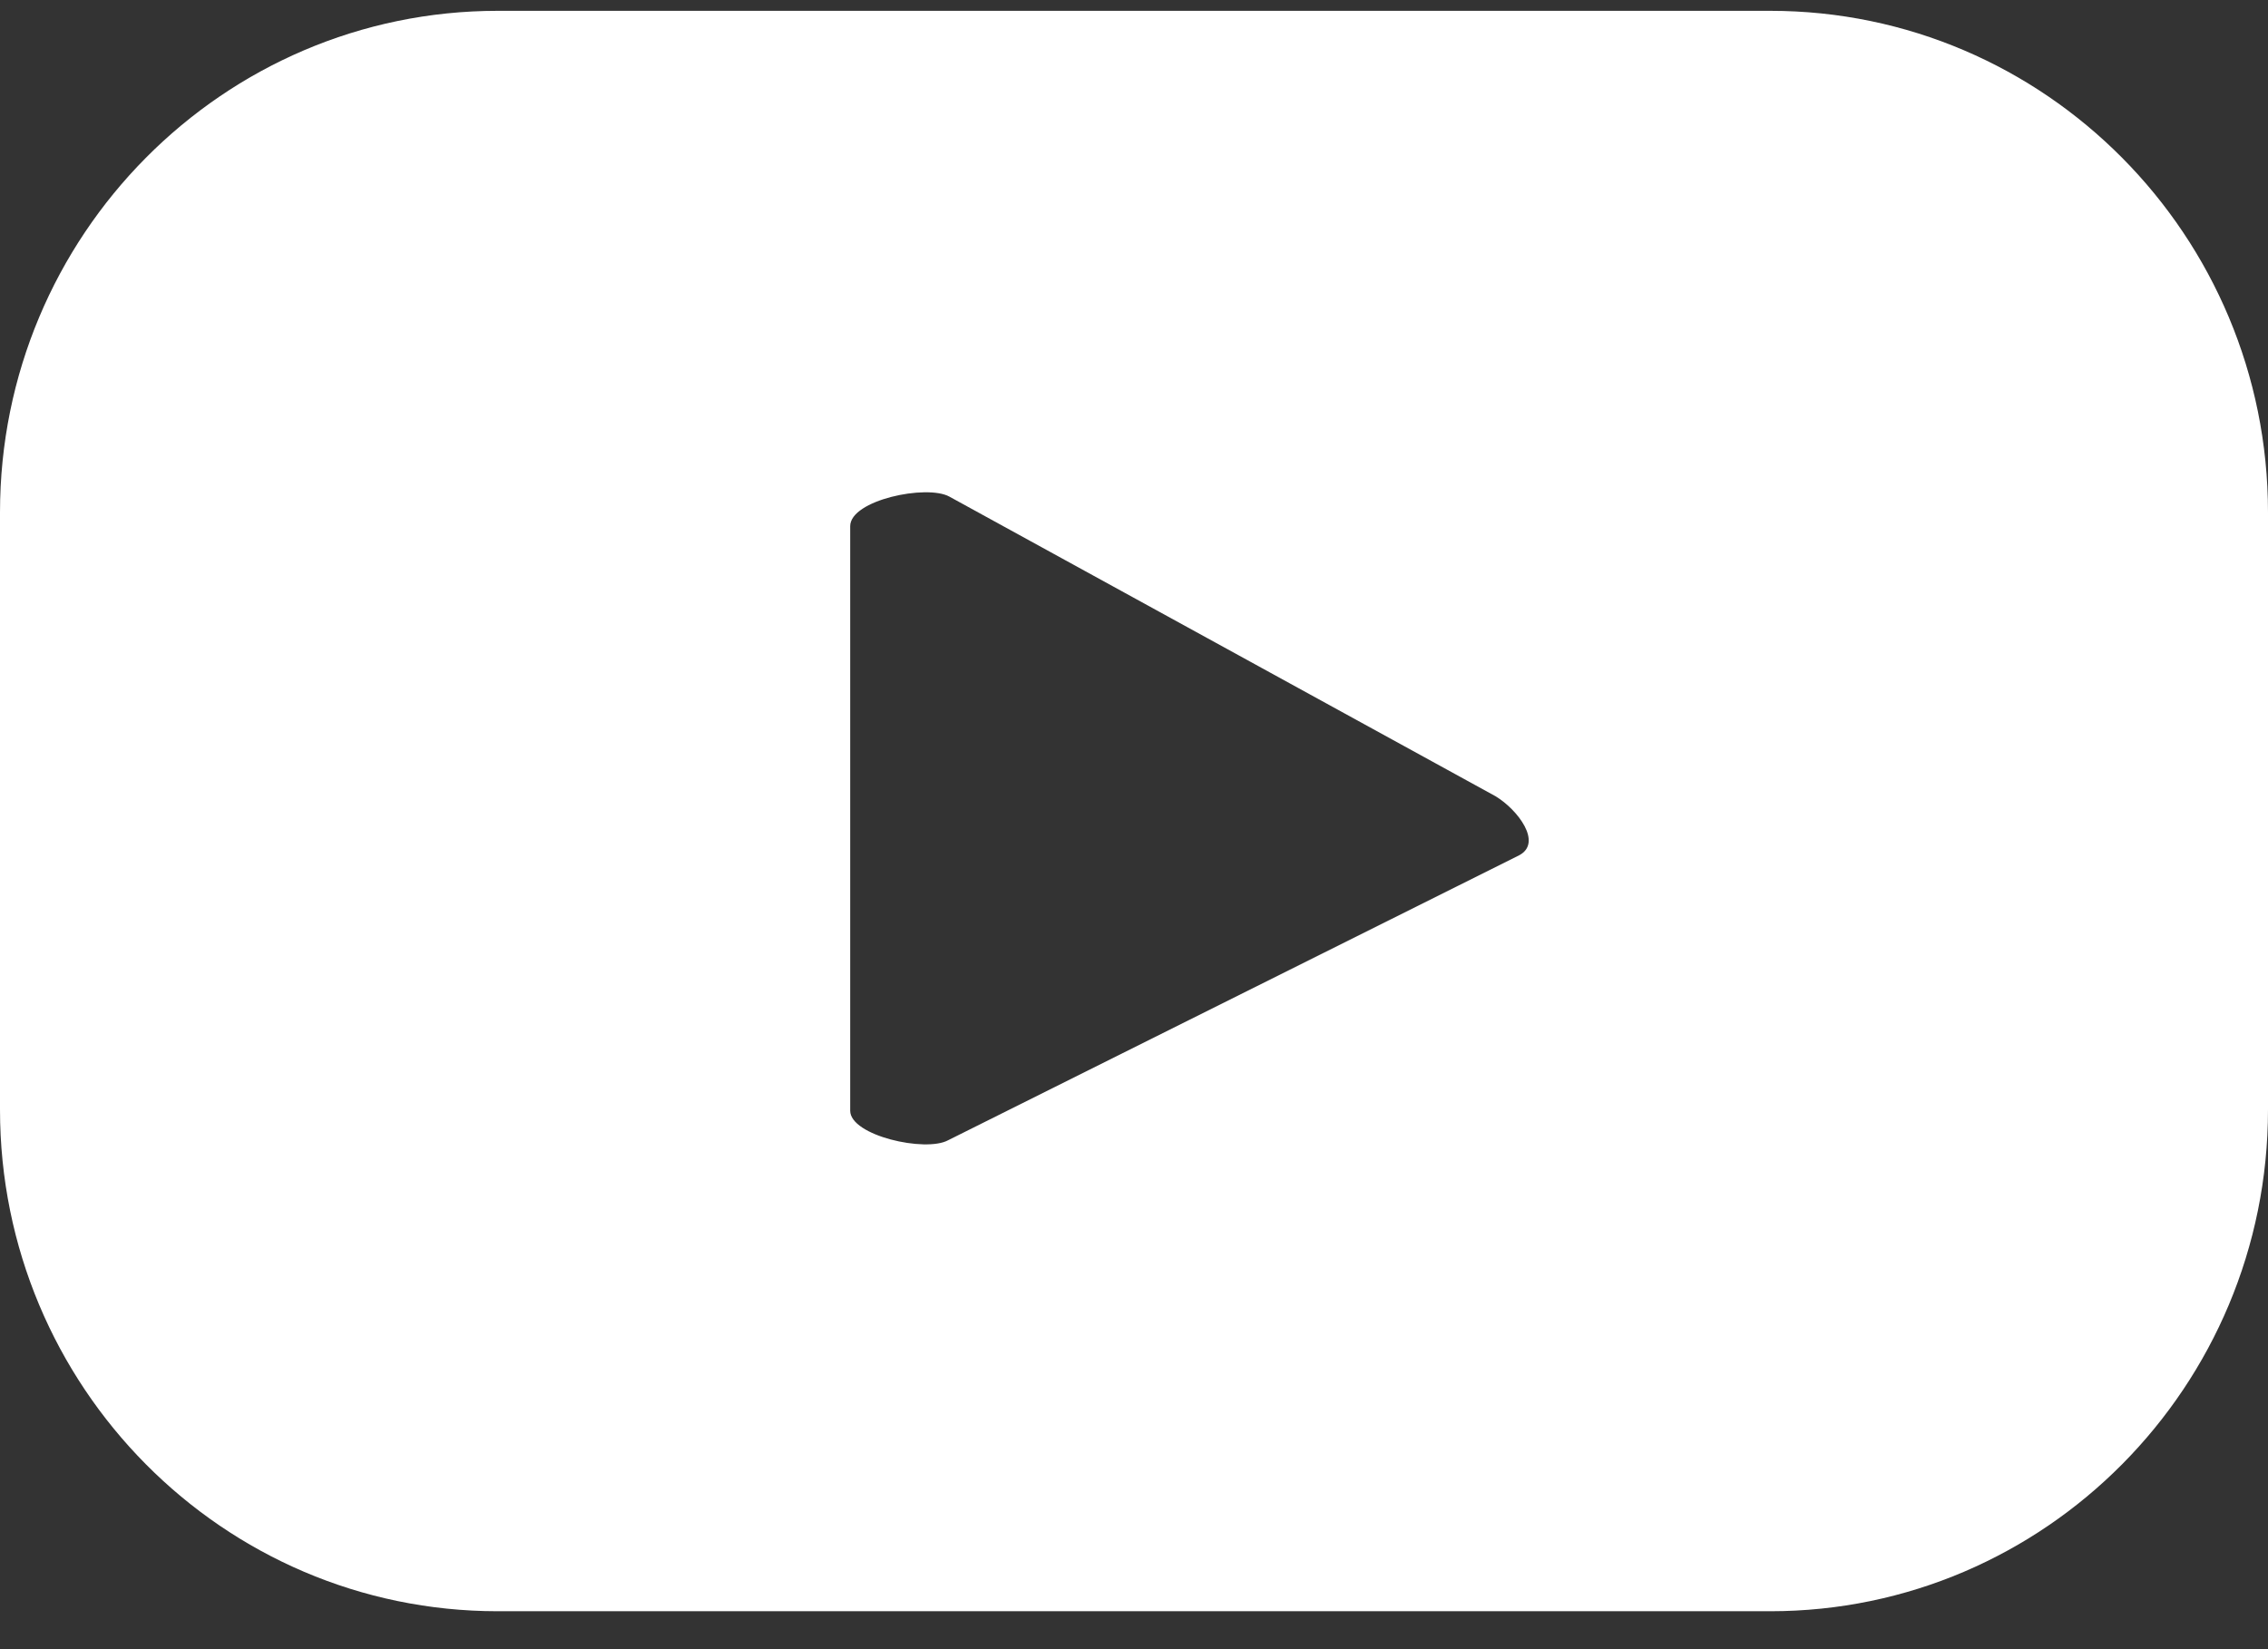 <svg width="22" height="16" viewBox="0 0 22 16" fill="none" xmlns="http://www.w3.org/2000/svg">
<rect x="0" y="0" width="22" height="16" fill="#333333" stroke="none"/>
<path d="M22 4.972C22 2.286 19.837 0.105 17.172 0.105H4.828C2.163 0.105 0 2.286 0 4.972V10.765C0 13.451 2.163 15.632 4.828 15.632H17.172C19.837 15.632 22 13.451 22 10.765V4.972ZM14.736 8.298L9.198 11.062C8.979 11.183 8.247 11.018 8.247 10.776V5.105C8.247 4.851 8.99 4.697 9.209 4.818L14.507 7.725C14.725 7.857 14.965 8.177 14.736 8.298Z" fill="white"/>
</svg>
